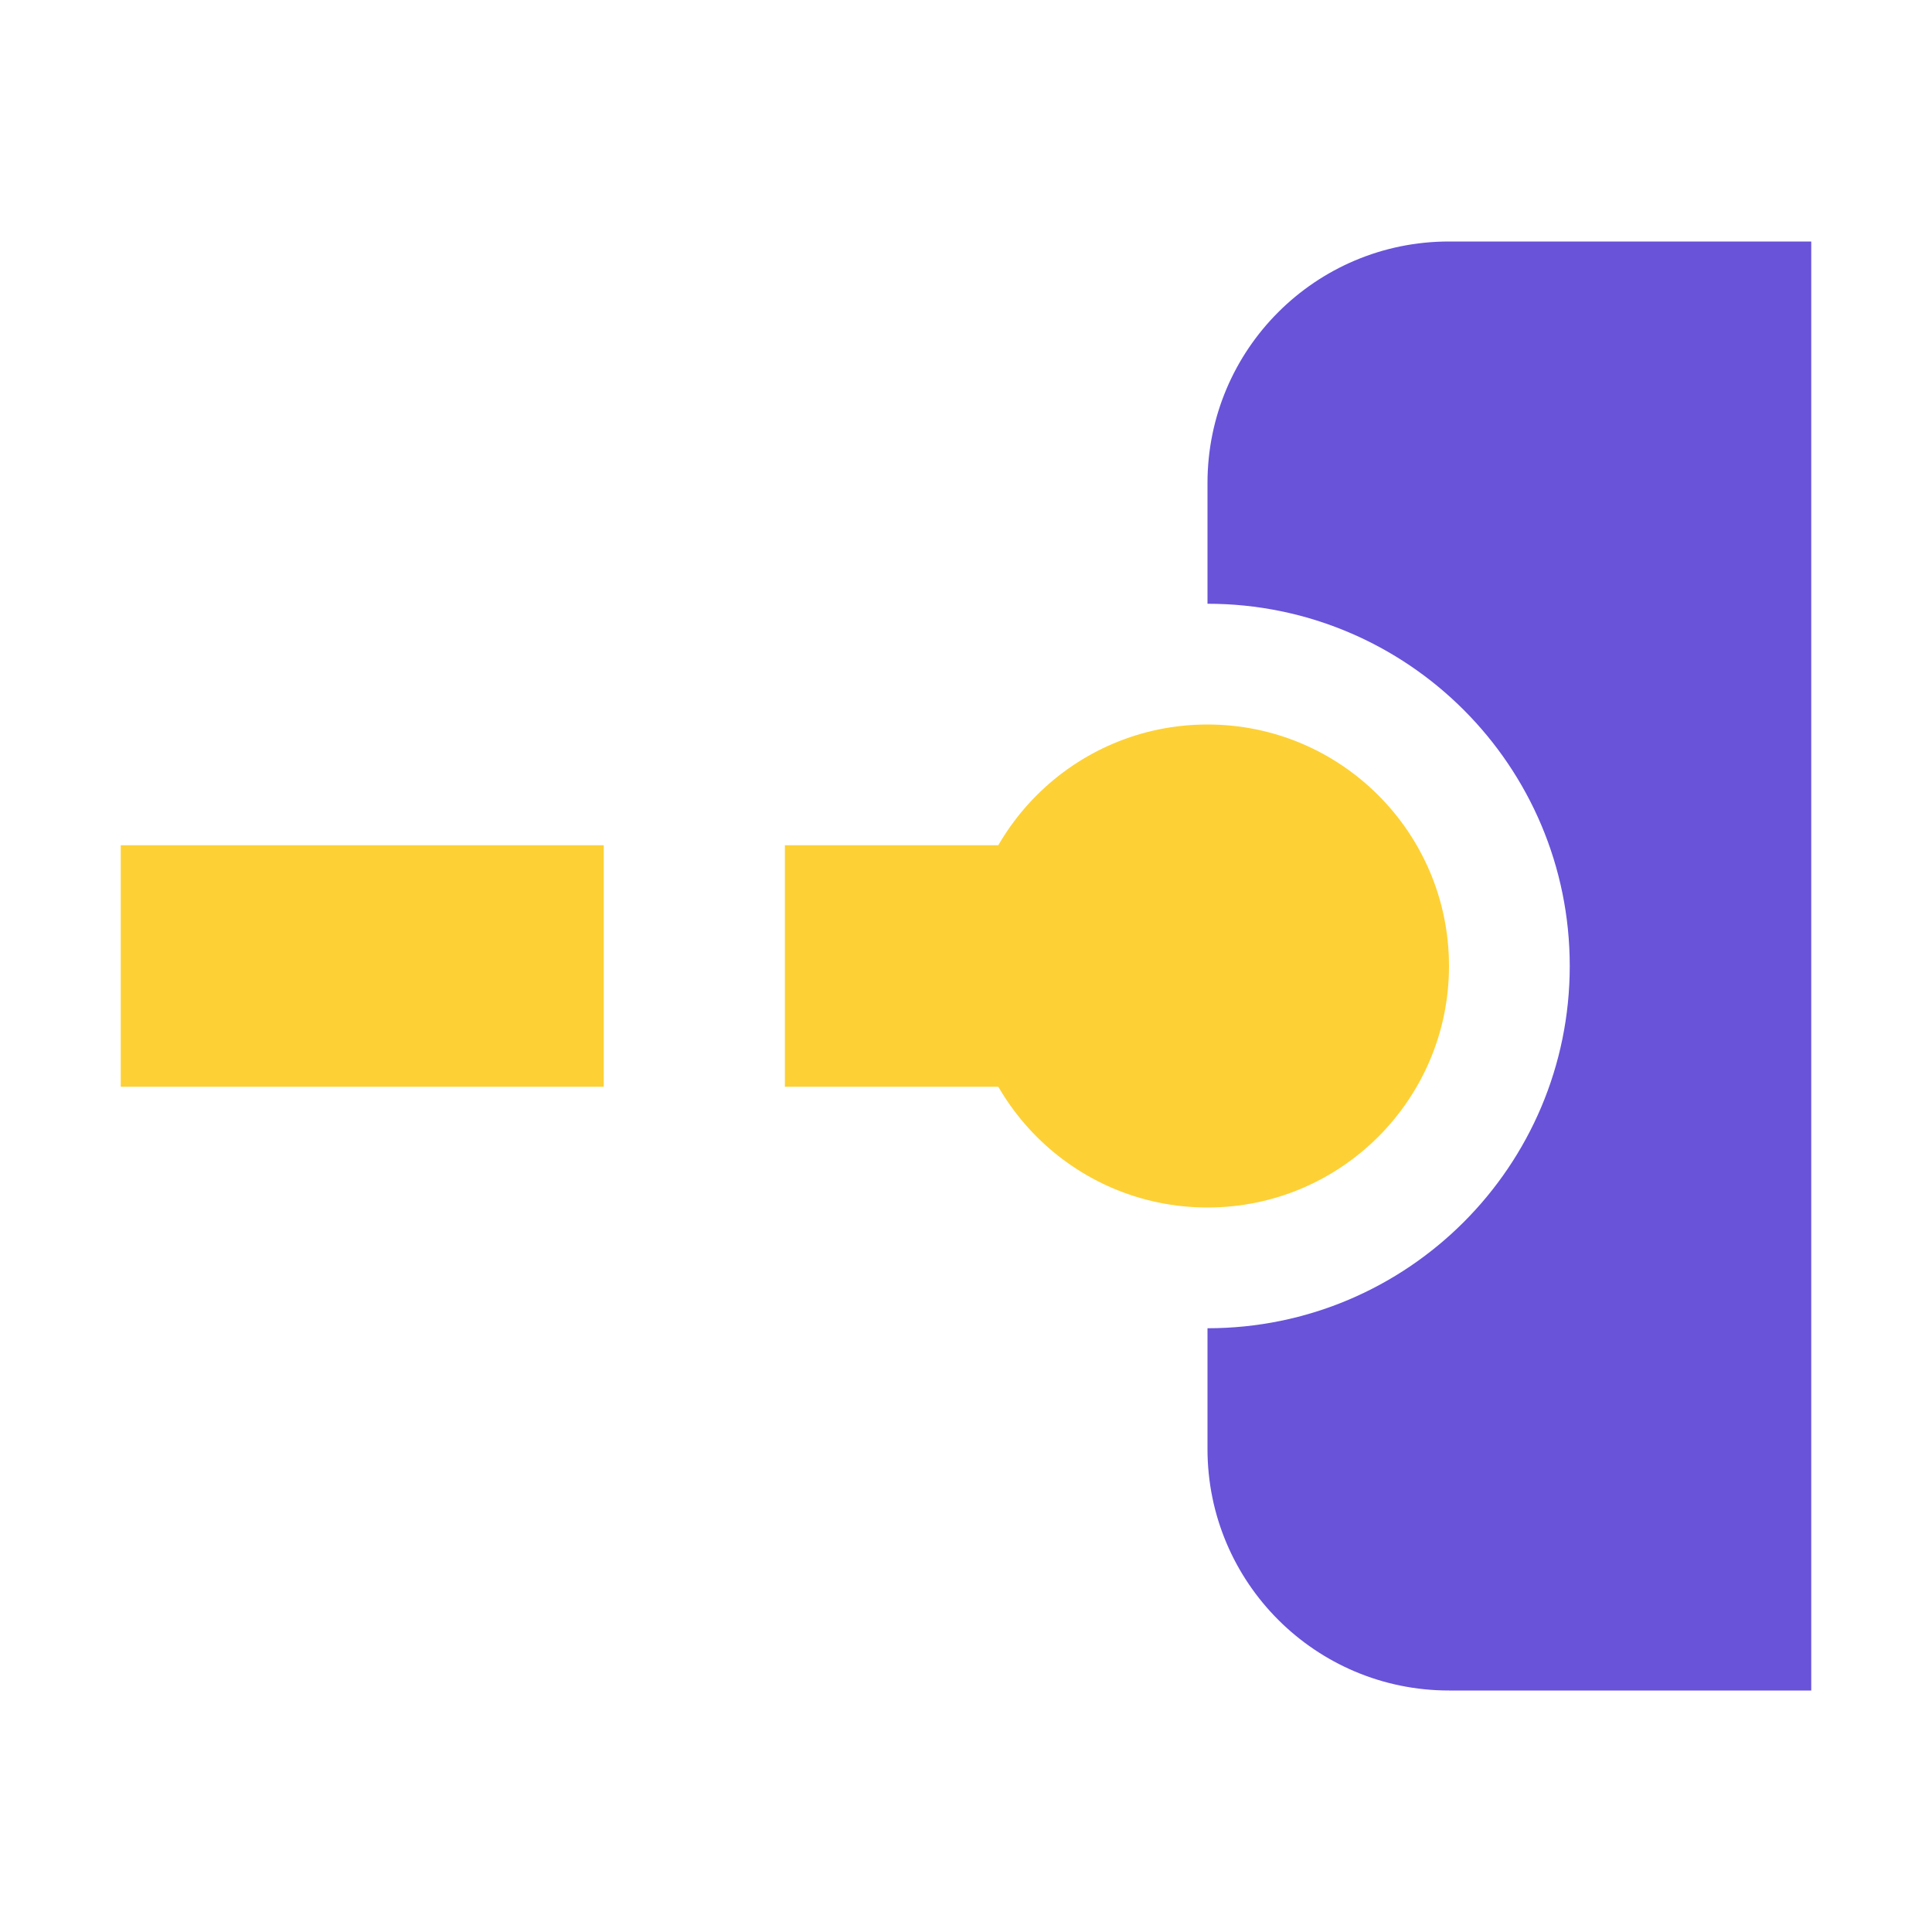 <svg width="16" height="16" viewBox="0 0 16 16" fill="none" xmlns="http://www.w3.org/2000/svg">
<circle cx="10" cy="8" r="2" fill="#FDD135"/>
<path fill-rule="evenodd" clip-rule="evenodd" d="M10 11V12C10 13.105 10.895 14 12 14H15V2H12C10.895 2 10 2.895 10 4V5C11.657 5 13 6.343 13 8C13 9.657 11.657 11 10 11Z" fill="#6853D9"/>
<path d="M9 7V9H6.5V7H9Z" fill="#FDD135"/>
<path d="M5 9V7H1V9H5Z" fill="#FDD135"/>
</svg>
